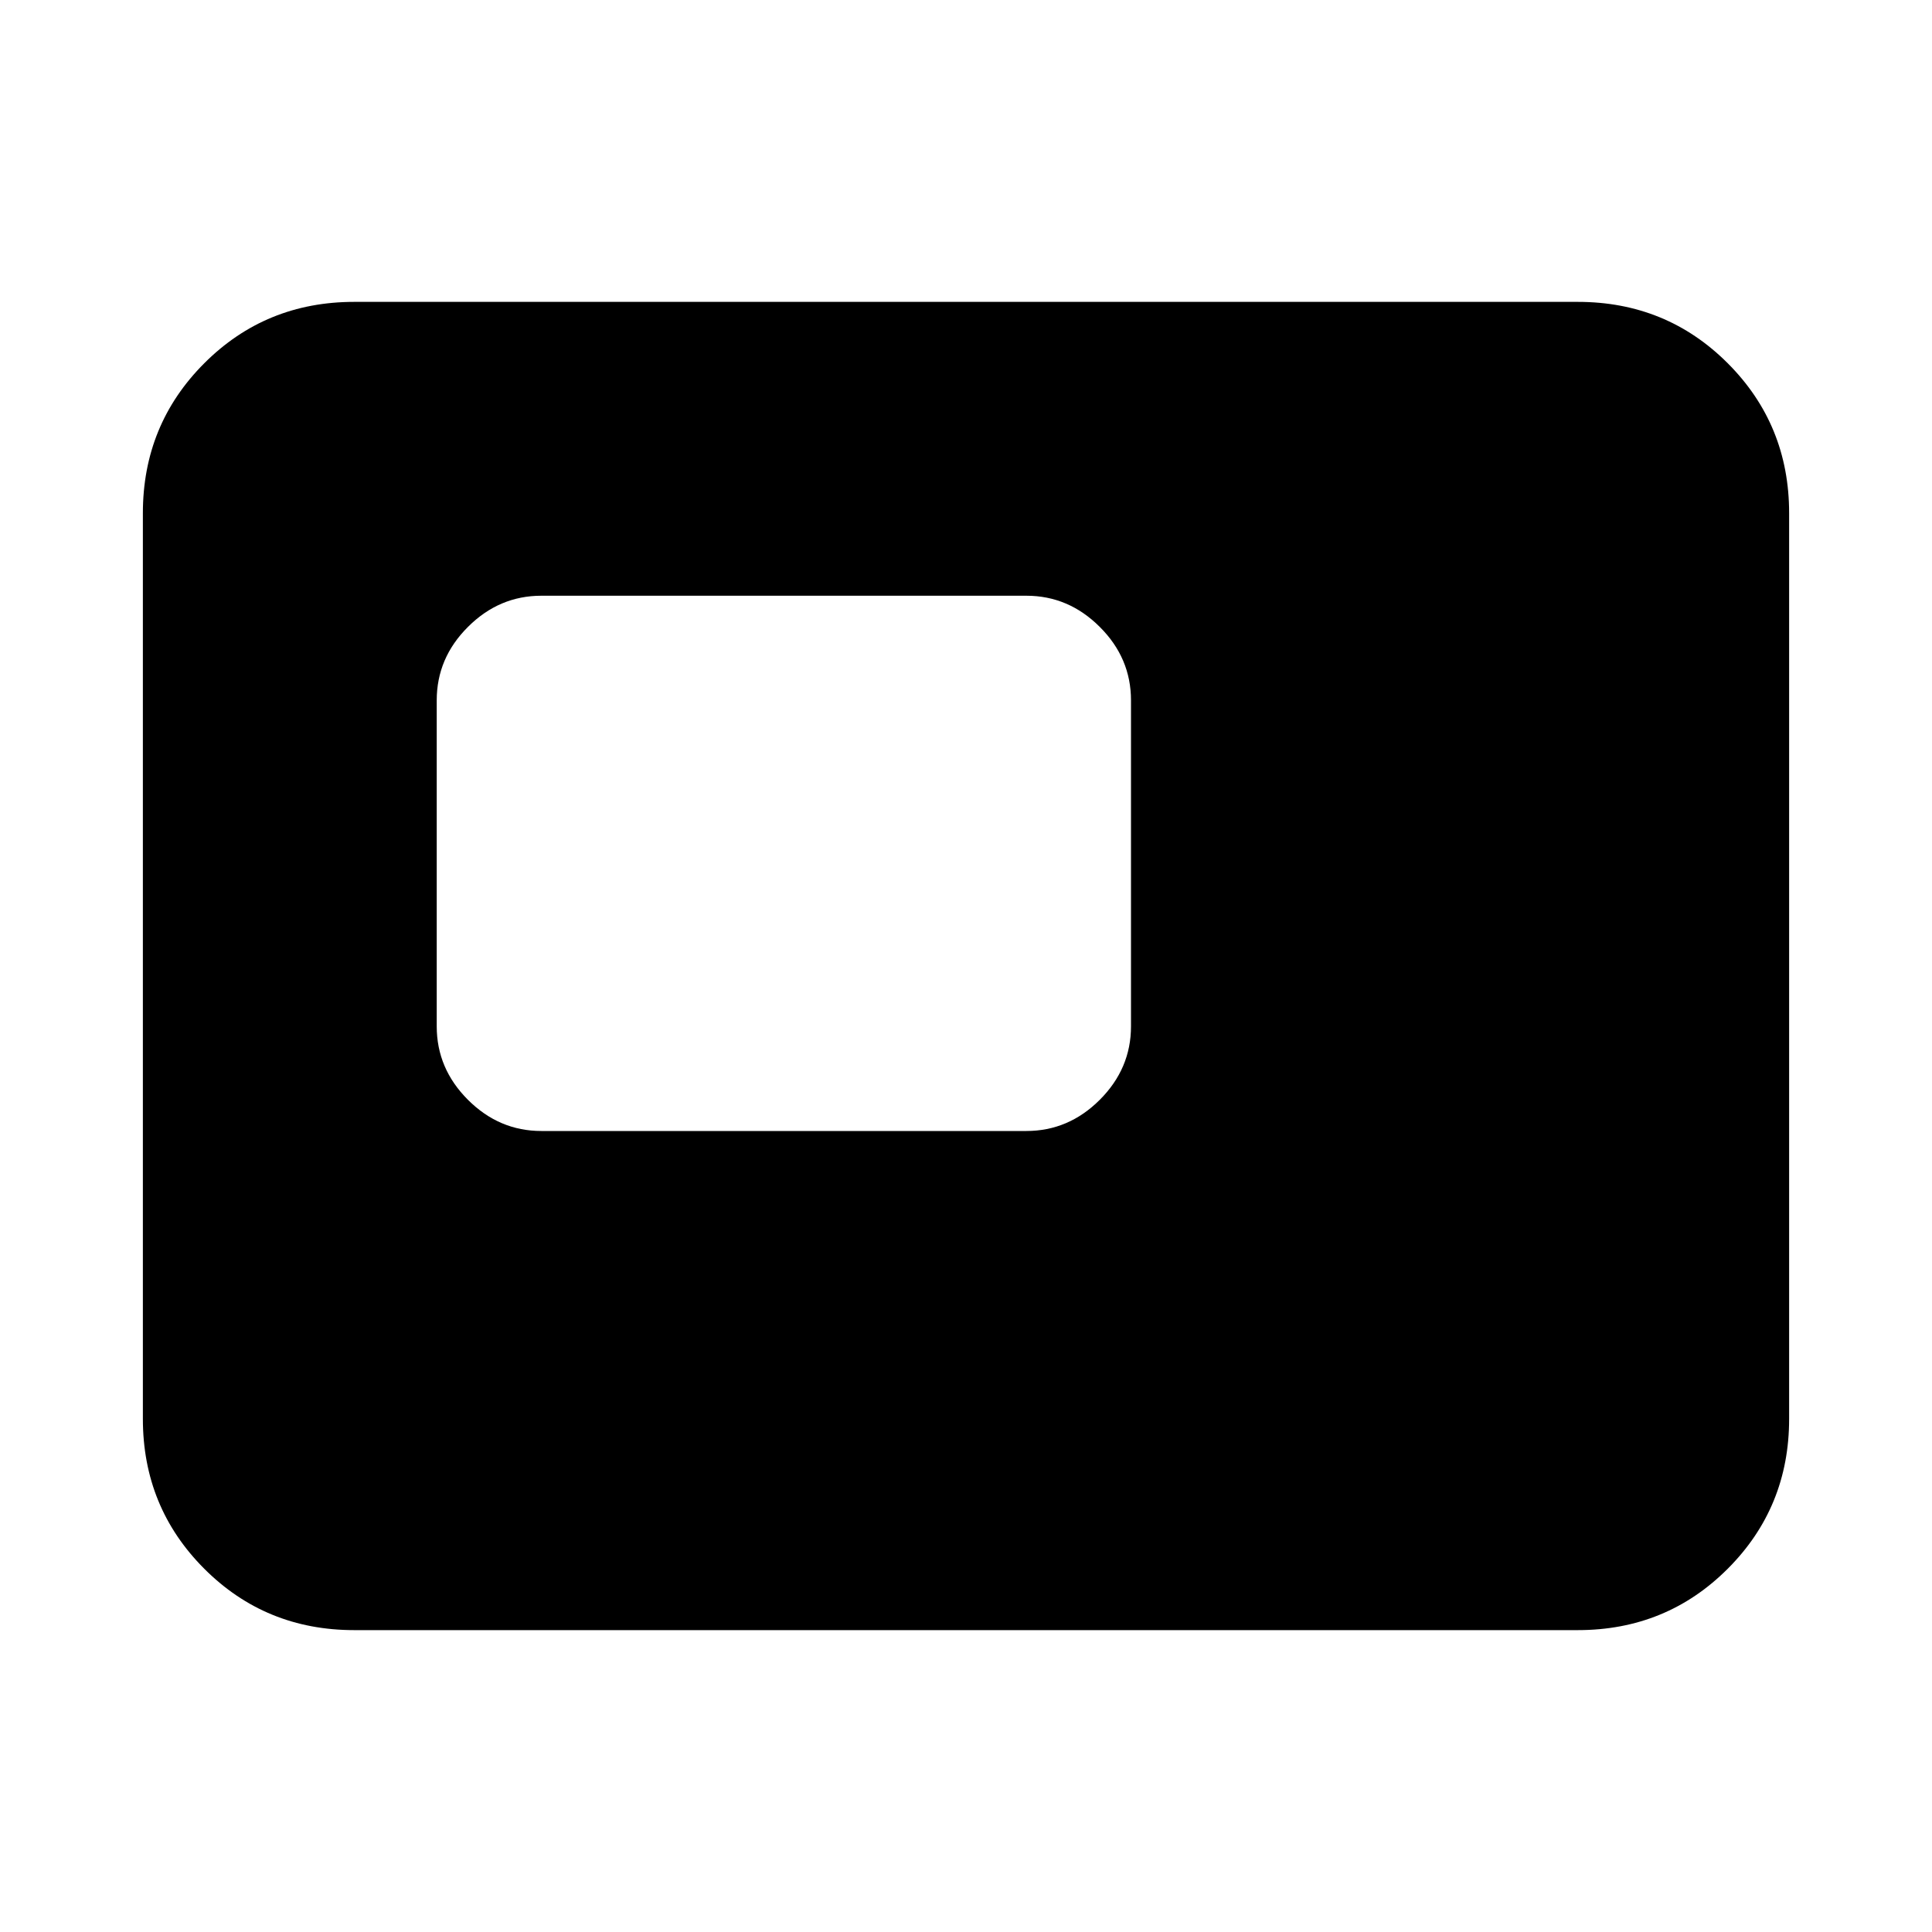 <svg xmlns="http://www.w3.org/2000/svg" height="20" width="20"><path d="M5.604 11.708h5.021q.437 0 .76-.323t.323-.76V7.25q0-.438-.323-.76-.323-.323-.76-.323H5.604q-.437 0-.76.323-.323.322-.323.76v3.375q0 .437.323.76t.76.323Zm-1.937 5.167q-.917 0-1.552-.635-.636-.636-.636-1.552V5.312q0-.916.636-1.552.635-.635 1.552-.635h12.666q.917 0 1.552.635.636.636.636 1.552v9.376q0 .916-.636 1.552-.635.635-1.552.635Z"/></svg>